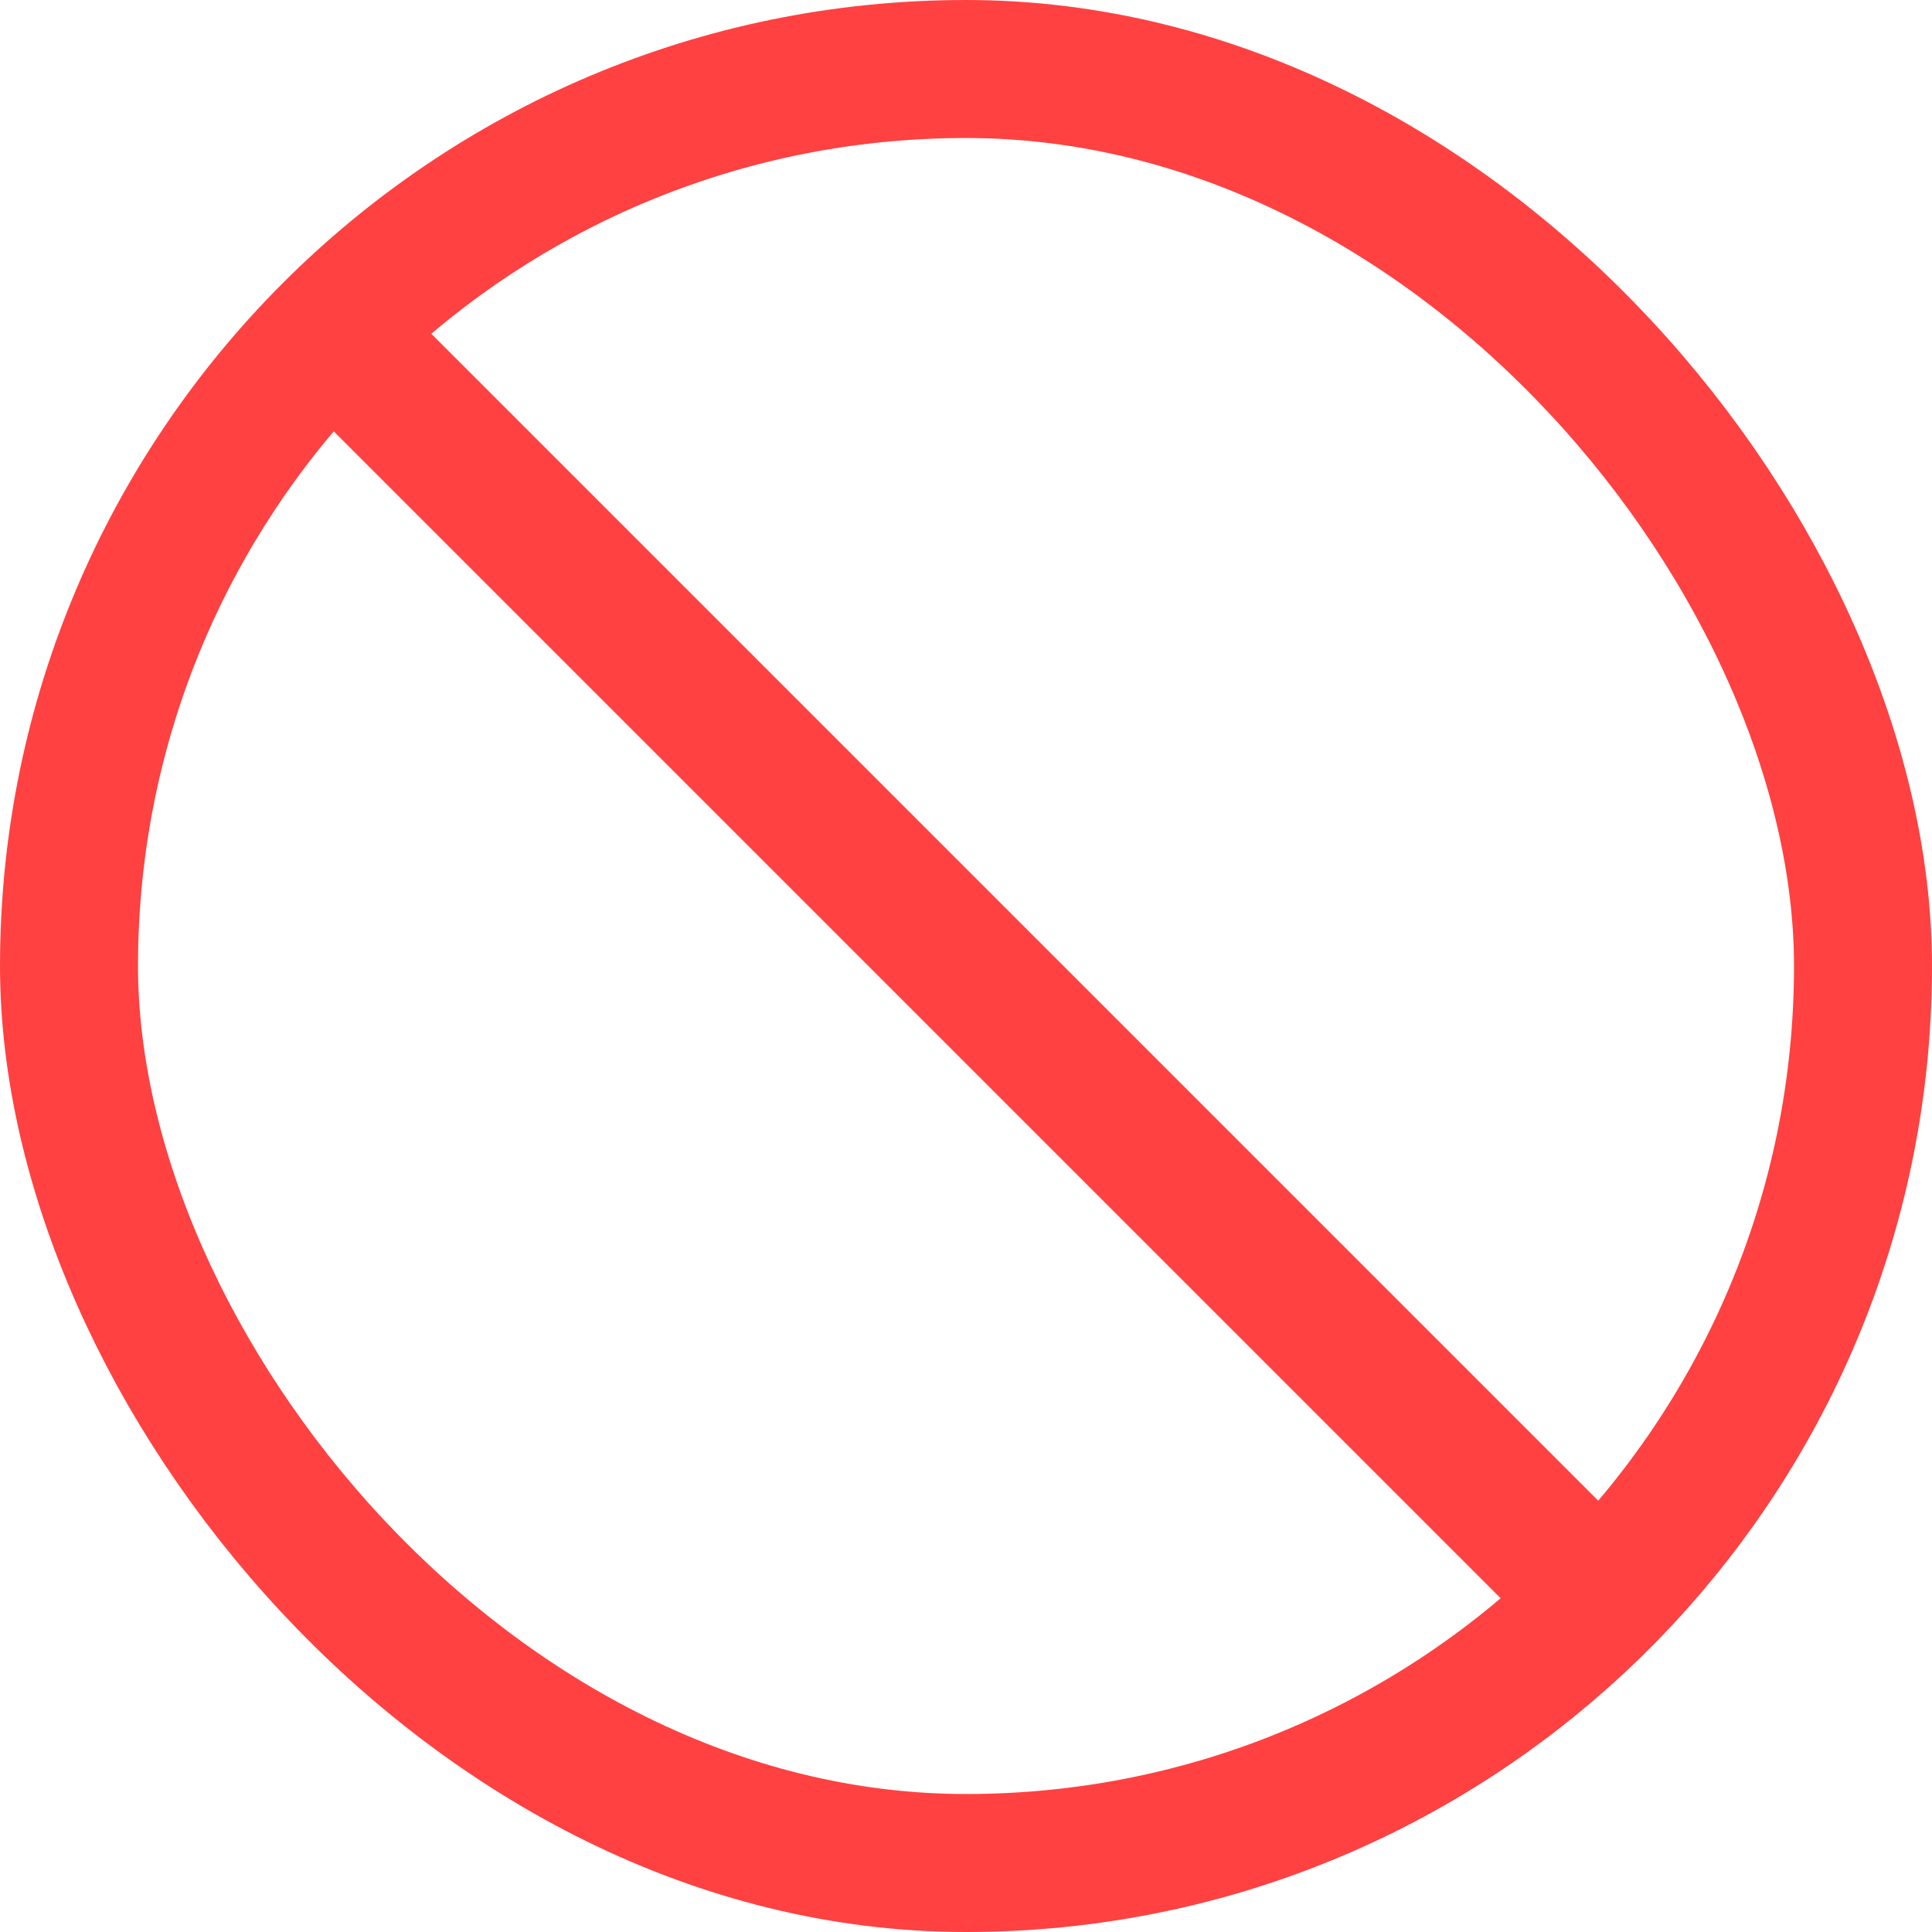<svg xmlns="http://www.w3.org/2000/svg" width="14" height="14" viewBox="0 0 14 14">
    <defs>
        <style>
            .prefix__cls-2{fill:none}
        </style>
    </defs>
    <g id="prefix__ic_cancel" transform="translate(-256 -74)" style="opacity:.75">
        <path id="prefix__bg" d="M0 0H14V14H0z" class="prefix__cls-2" transform="translate(256 74)"/>
        <path id="prefix__Rectangle_194" d="M0 0H1V13H0z" data-name="Rectangle 194" transform="rotate(-45 221.283 -272.951)" style="fill:#ff0101"/>
        <g id="prefix__Rectangle_193" data-name="Rectangle 193" transform="translate(256 74)" style="stroke:#ff0101;fill:none">
            <rect width="14" height="14" rx="7" style="stroke:none"/>
            <rect width="13" height="13" x=".5" y=".5" class="prefix__cls-2" rx="6.5"/>
        </g>
    </g>
</svg>

